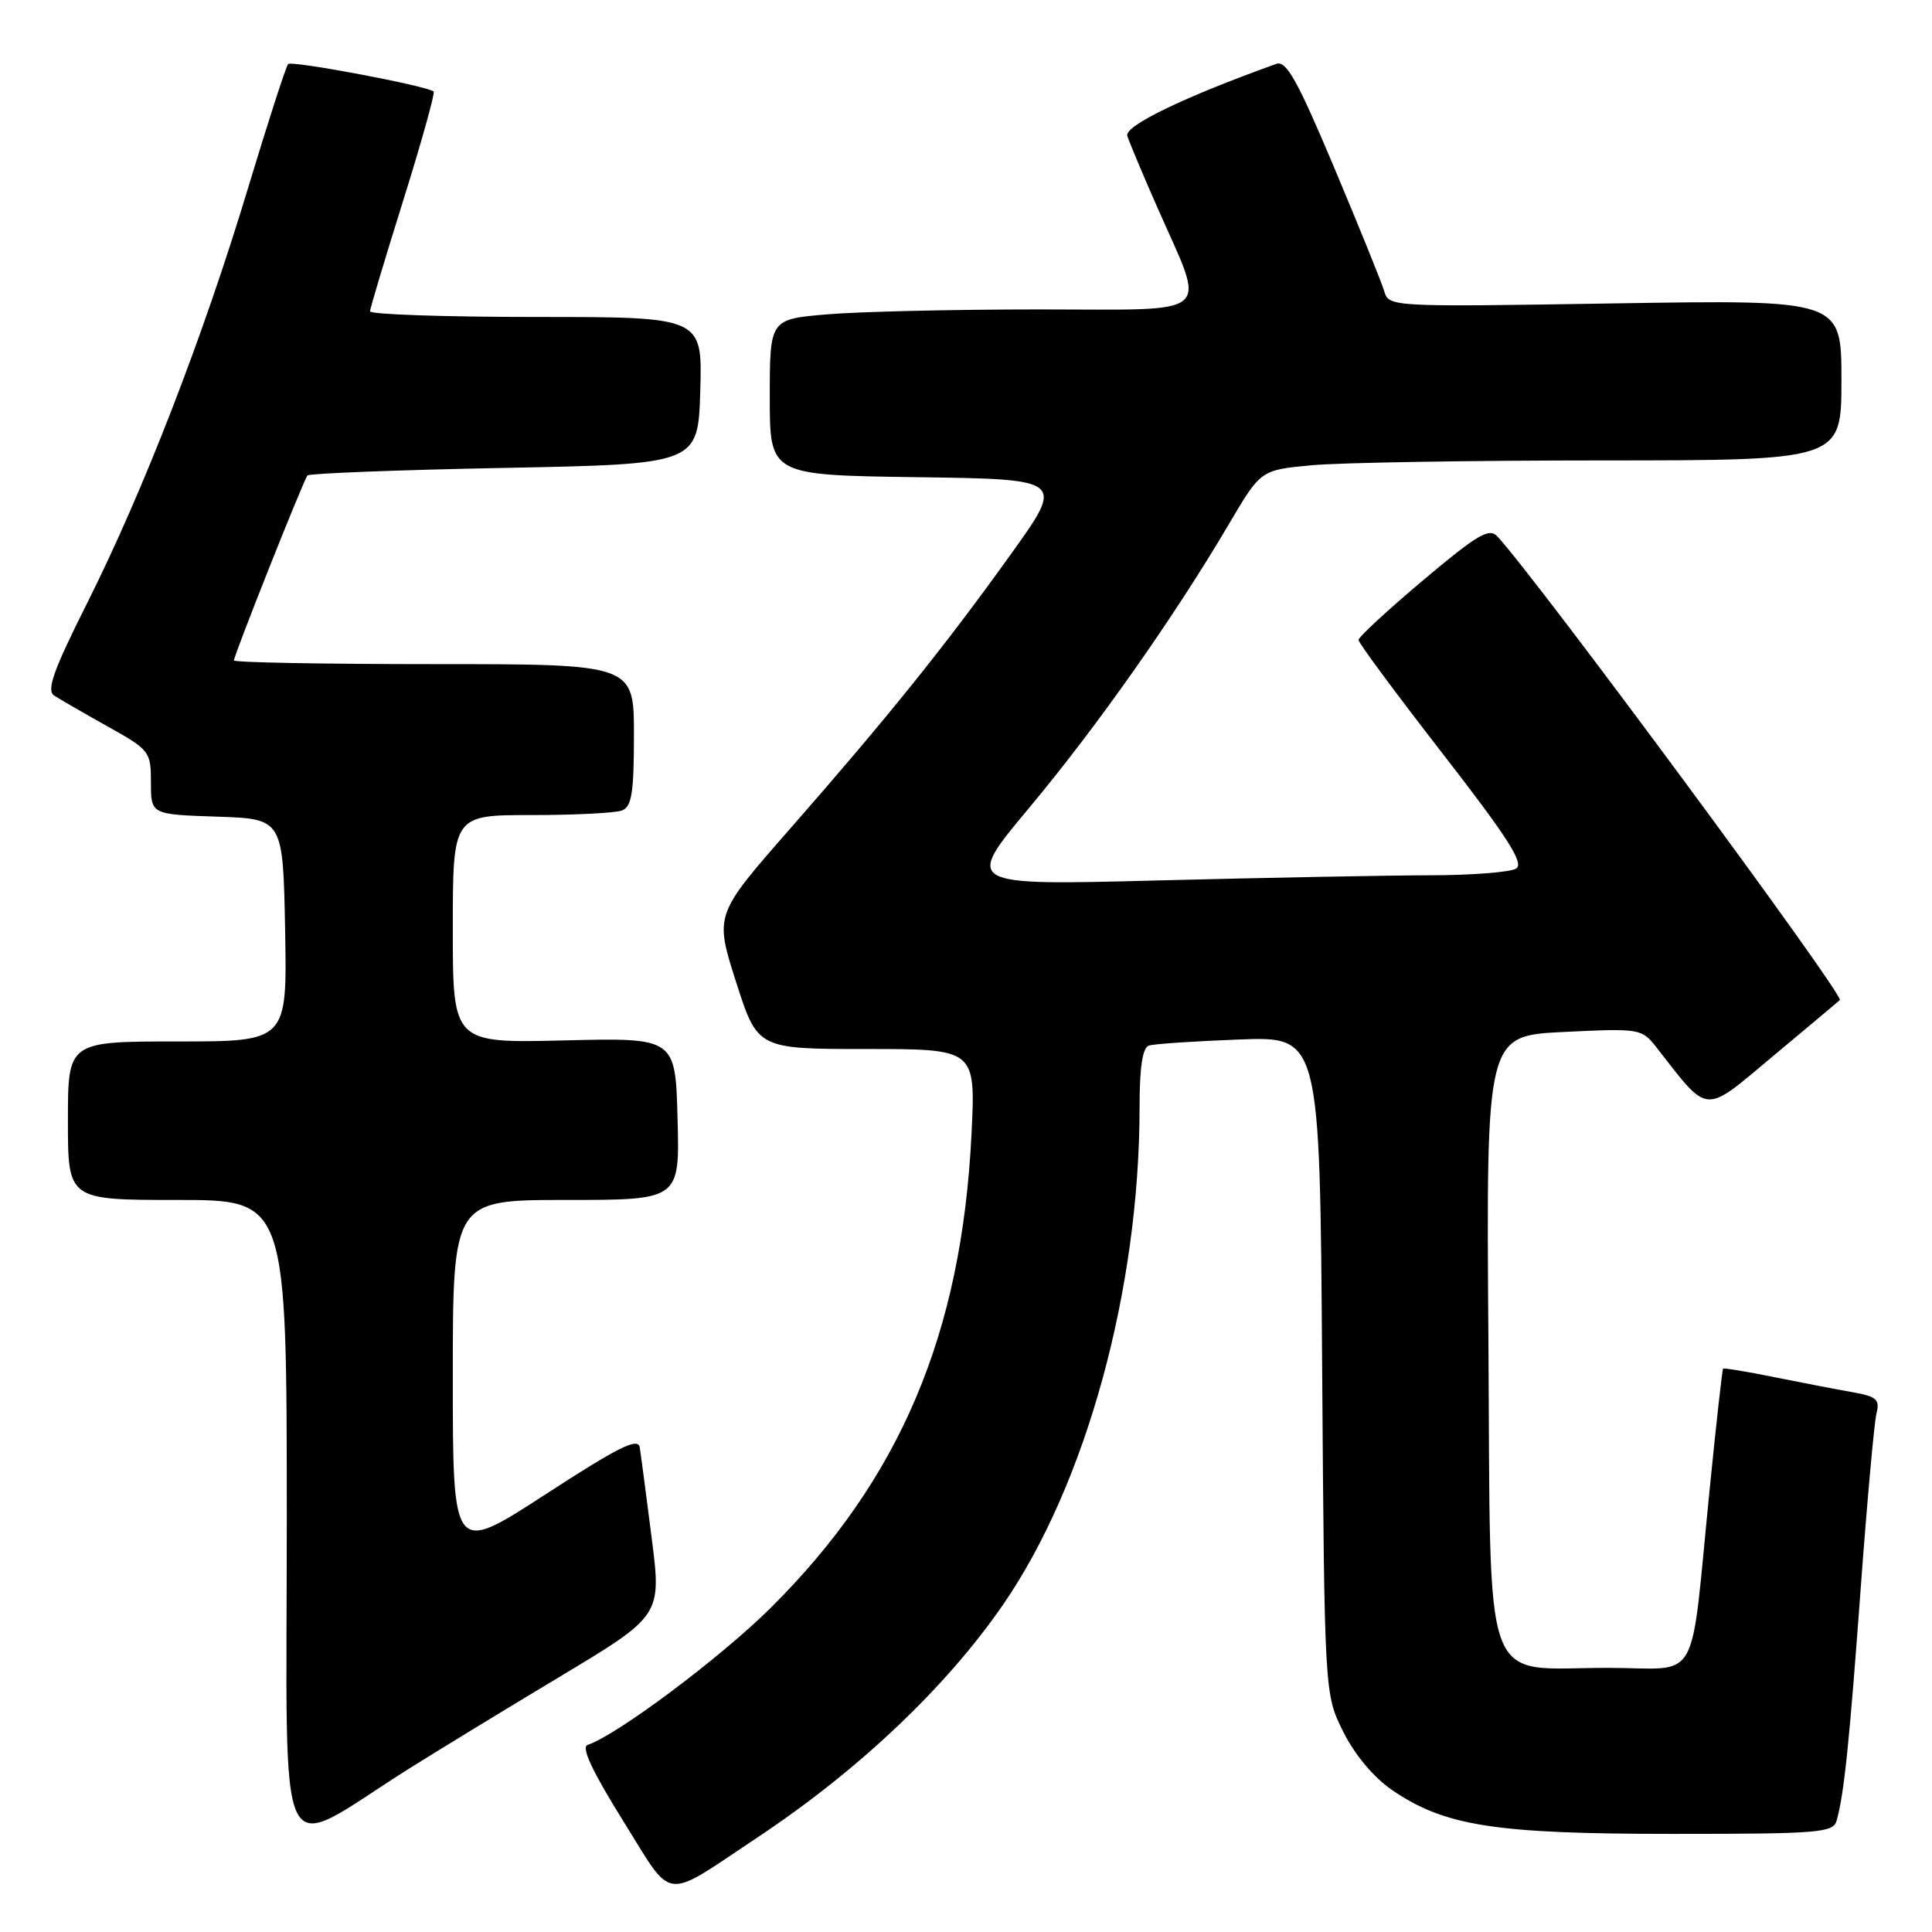 <?xml version="1.0" encoding="UTF-8" standalone="no"?>
<!DOCTYPE svg PUBLIC "-//W3C//DTD SVG 1.1//EN" "http://www.w3.org/Graphics/SVG/1.1/DTD/svg11.dtd" >
<svg xmlns="http://www.w3.org/2000/svg" xmlns:xlink="http://www.w3.org/1999/xlink" version="1.1" viewBox="0 0 256 256">
 <g >
 <path fill="currentColor"
d=" M 100.50 243.38 C 113.82 234.52 125.44 223.49 132.93 212.60 C 143.93 196.62 150.99 170.86 151.00 146.72 C 151.00 141.37 151.39 138.81 152.25 138.54 C 152.94 138.32 158.31 137.96 164.19 137.74 C 174.89 137.33 174.89 137.33 175.19 180.92 C 175.50 224.50 175.50 224.50 178.00 229.49 C 179.53 232.55 182.05 235.55 184.50 237.22 C 191.45 241.96 198.11 243.00 221.64 243.00 C 241.00 243.00 242.91 242.85 243.36 241.25 C 244.35 237.74 245.04 231.08 246.55 210.50 C 247.40 198.95 248.34 188.52 248.64 187.31 C 249.11 185.42 248.67 185.03 245.34 184.45 C 243.23 184.08 238.58 183.18 235.01 182.46 C 231.44 181.74 228.43 181.24 228.32 181.35 C 228.21 181.46 227.42 188.51 226.57 197.03 C 223.86 223.99 225.55 221.00 213.05 221.00 C 196.07 221.00 197.56 225.12 197.22 177.21 C 196.93 137.24 196.93 137.24 207.22 136.74 C 217.32 136.25 217.53 136.29 219.50 138.80 C 226.55 147.81 225.60 147.75 235.00 139.89 C 239.68 135.98 243.63 132.67 243.79 132.52 C 244.44 131.92 203.78 76.88 198.42 71.09 C 197.32 69.90 195.80 70.80 188.56 76.89 C 183.85 80.86 180.00 84.42 180.01 84.80 C 180.01 85.19 185.03 91.96 191.15 99.85 C 199.79 110.98 201.98 114.40 200.90 115.09 C 200.13 115.57 194.96 115.98 189.41 115.98 C 183.86 115.99 167.72 116.30 153.55 116.66 C 127.77 117.33 127.77 117.33 136.38 107.03 C 145.30 96.36 155.63 81.69 162.87 69.39 C 167.06 62.28 167.06 62.28 173.78 61.65 C 177.48 61.30 194.79 61.01 212.25 61.01 C 244.00 61.00 244.00 61.00 244.00 50.36 C 244.00 39.72 244.00 39.72 214.02 40.20 C 184.25 40.68 184.03 40.67 183.42 38.59 C 183.08 37.44 180.09 30.06 176.78 22.19 C 171.95 10.71 170.44 7.99 169.13 8.46 C 156.94 12.83 148.97 16.68 149.37 18.00 C 149.63 18.82 151.42 23.10 153.36 27.50 C 159.86 42.27 161.32 41.00 137.76 41.00 C 126.51 41.00 113.86 41.29 109.65 41.65 C 102.00 42.29 102.00 42.29 102.00 52.63 C 102.00 62.96 102.00 62.96 121.53 63.23 C 141.07 63.50 141.07 63.50 133.95 73.43 C 125.20 85.64 117.61 95.07 104.65 109.86 C 94.69 121.22 94.69 121.22 97.53 130.11 C 100.38 139.00 100.38 139.00 114.83 139.00 C 129.28 139.00 129.28 139.00 128.73 150.25 C 127.44 176.75 119.27 196.02 102.11 213.06 C 95.50 219.63 81.75 229.92 77.86 231.21 C 76.98 231.51 78.47 234.69 82.53 241.21 C 89.37 252.16 87.61 251.95 100.50 243.38 Z  M 54.00 234.48 C 57.58 232.23 66.61 226.71 74.08 222.23 C 87.66 214.08 87.66 214.08 86.35 203.79 C 85.63 198.13 84.92 192.73 84.77 191.79 C 84.56 190.43 81.96 191.72 72.25 198.03 C 60.00 205.98 60.00 205.98 60.00 182.49 C 60.00 159.00 60.00 159.00 75.03 159.00 C 90.07 159.00 90.07 159.00 89.78 148.25 C 89.50 137.50 89.50 137.50 74.75 137.86 C 60.00 138.22 60.00 138.22 60.00 123.11 C 60.00 108.00 60.00 108.00 70.42 108.00 C 76.15 108.00 81.55 107.73 82.42 107.39 C 83.71 106.90 84.00 105.04 84.00 97.39 C 84.00 88.00 84.00 88.00 57.50 88.00 C 42.92 88.00 31.00 87.78 31.00 87.51 C 31.00 86.81 40.22 63.61 40.74 63.00 C 40.98 62.73 52.72 62.27 66.83 62.00 C 92.50 61.50 92.50 61.50 92.79 51.75 C 93.07 42.00 93.07 42.00 71.04 42.00 C 58.92 42.00 49.01 41.66 49.03 41.25 C 49.05 40.84 51.04 34.20 53.45 26.50 C 55.86 18.80 57.66 12.33 57.46 12.13 C 56.74 11.41 38.67 7.99 38.18 8.49 C 37.90 8.77 35.53 16.11 32.90 24.81 C 26.97 44.50 19.02 65.02 11.56 79.89 C 7.08 88.81 6.13 91.47 7.17 92.16 C 7.90 92.64 11.09 94.48 14.25 96.25 C 19.84 99.37 20.00 99.58 20.00 103.69 C 20.00 107.92 20.00 107.92 28.75 108.21 C 37.50 108.50 37.50 108.50 37.78 123.25 C 38.05 138.00 38.05 138.00 23.53 138.00 C 9.00 138.00 9.00 138.00 9.00 148.50 C 9.00 159.00 9.00 159.00 23.50 159.00 C 38.00 159.00 38.00 159.00 38.00 201.54 C 38.00 249.35 36.23 245.71 54.00 234.48 Z "/>
</g>
</svg>
